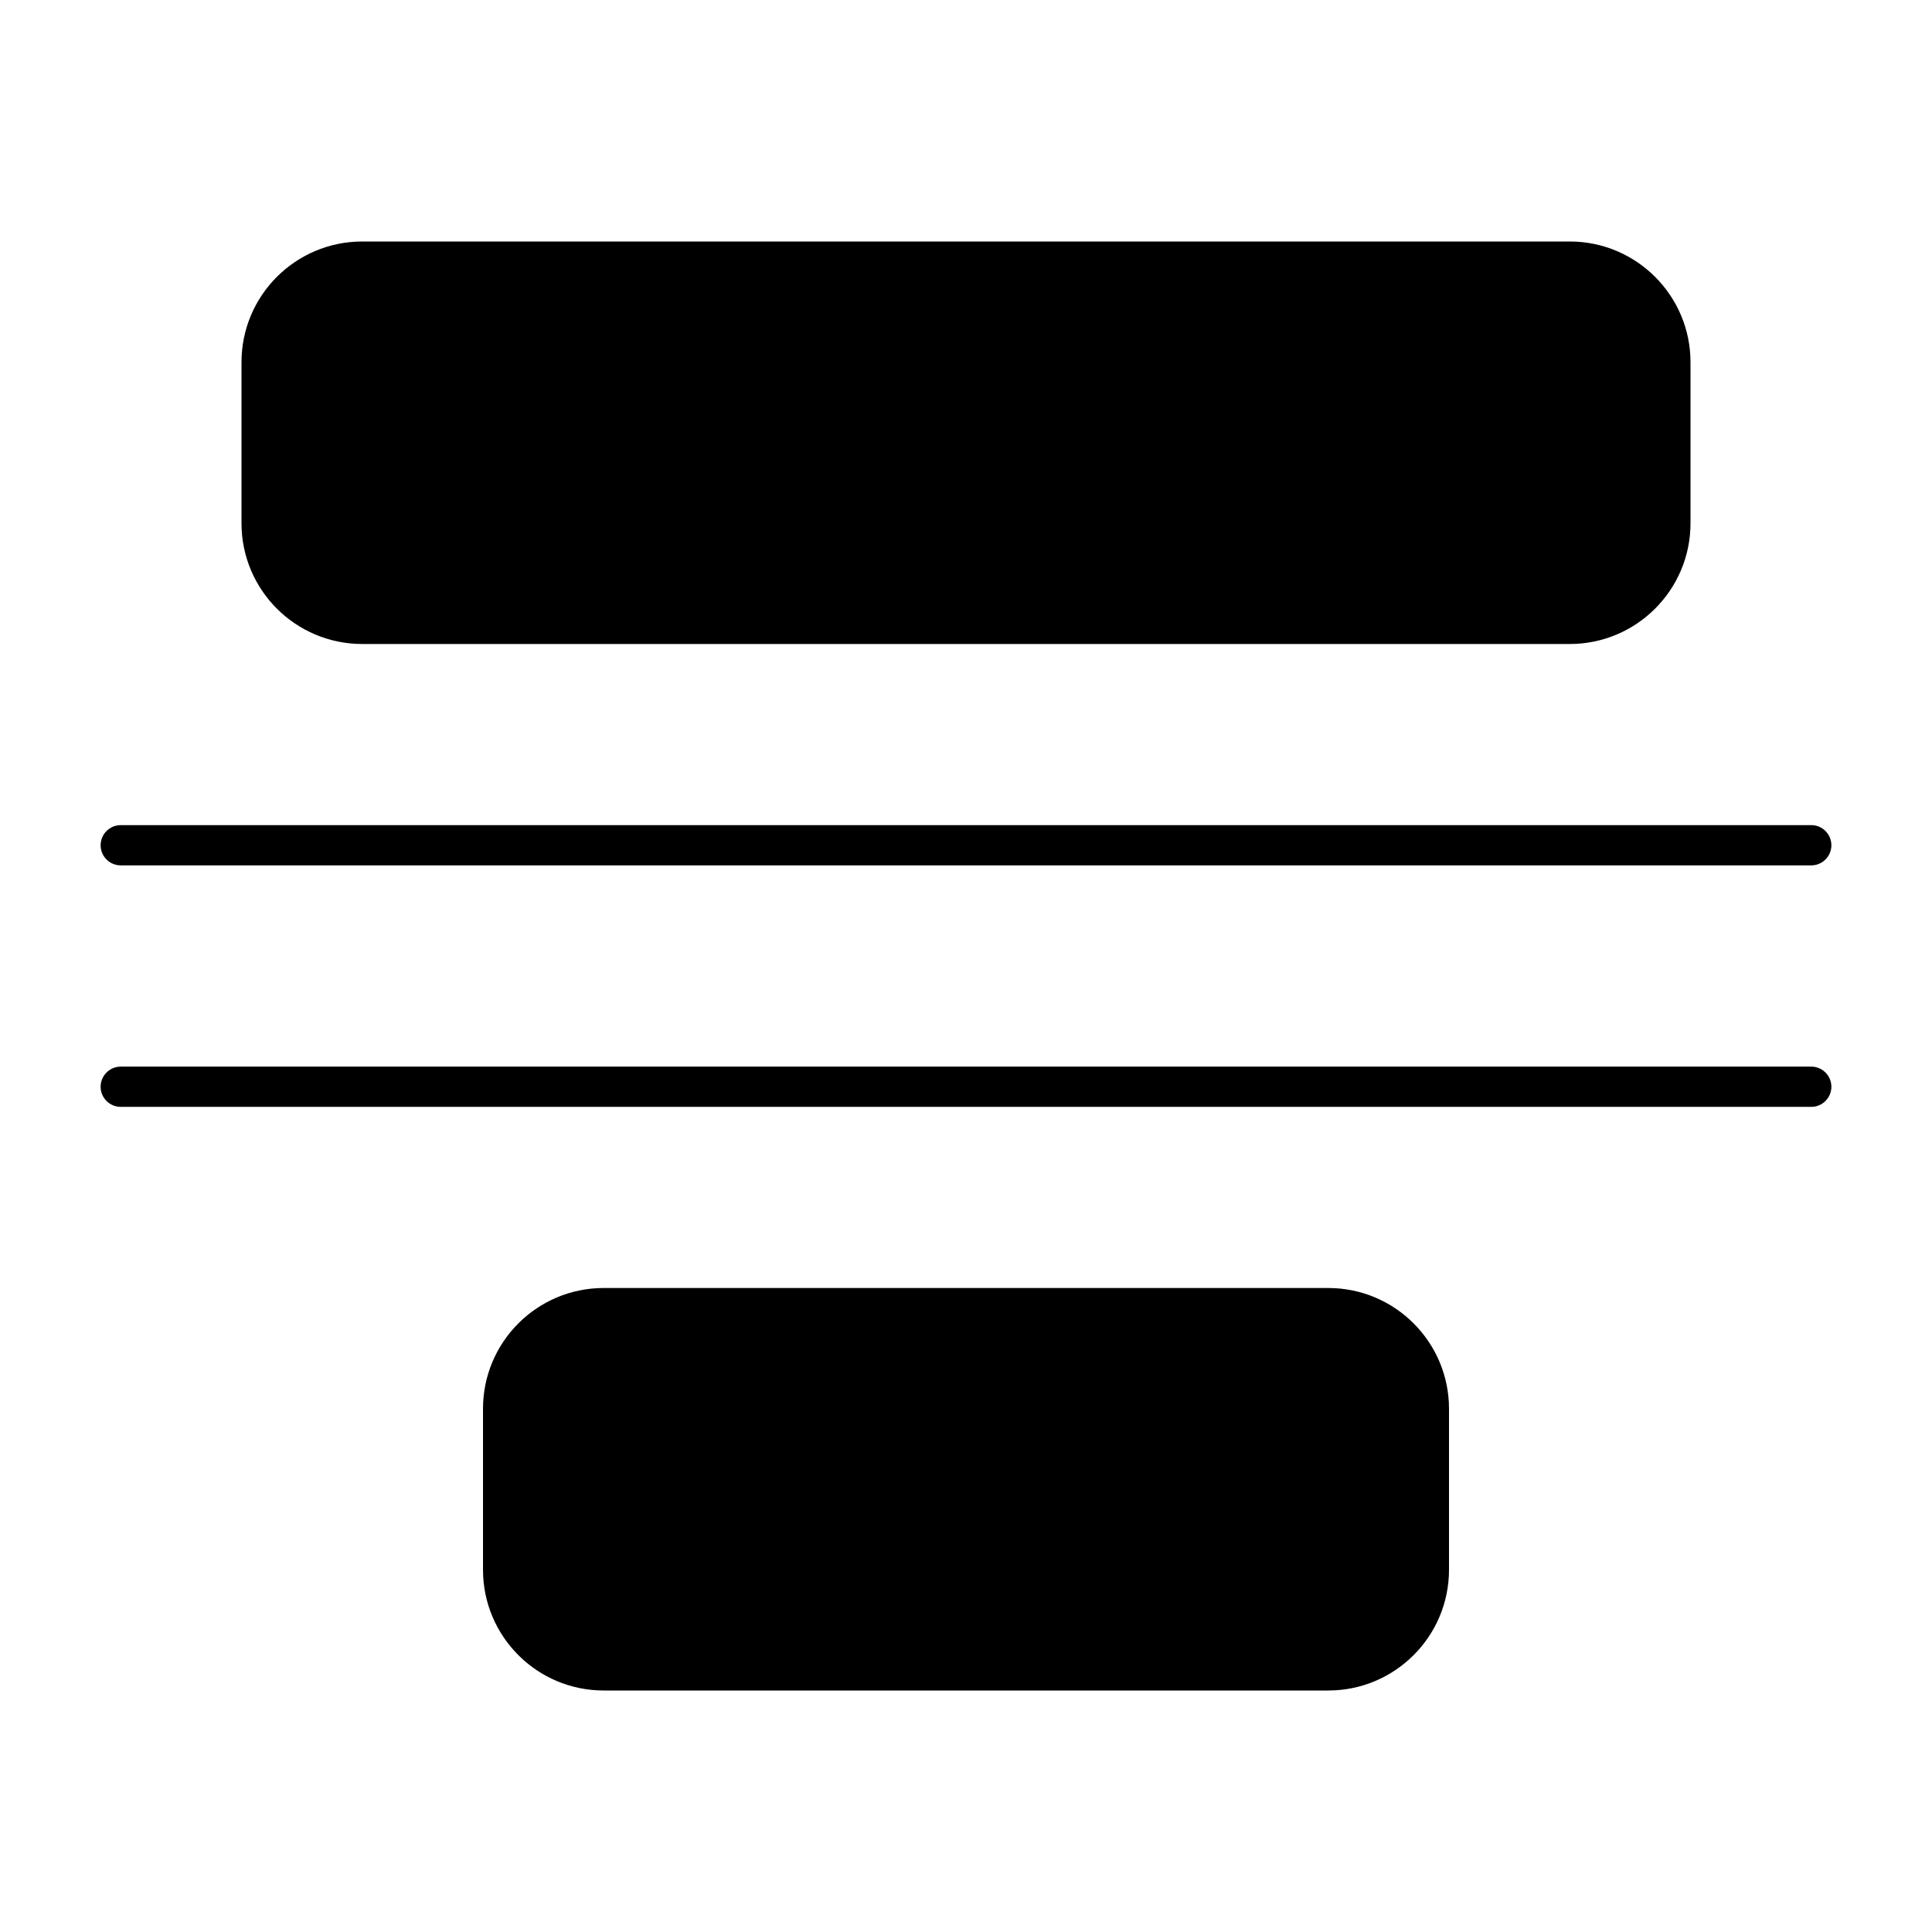 <svg width="24" height="24" viewBox="0 0 24 24" fill="none" xmlns="http://www.w3.org/2000/svg">
<path d="M1.25 10.5C1.25 10.638 1.362 10.75 1.5 10.75L22.5 10.75C22.638 10.75 22.75 10.638 22.75 10.5C22.75 10.362 22.638 10.25 22.5 10.25L1.5 10.25C1.362 10.25 1.25 10.362 1.25 10.5Z" fill="black"/>
<path d="M1.5 13.75C1.362 13.75 1.25 13.638 1.25 13.5C1.25 13.362 1.362 13.25 1.5 13.25L22.5 13.25C22.638 13.25 22.75 13.362 22.75 13.5C22.75 13.638 22.638 13.75 22.5 13.75L1.5 13.75Z" fill="black"/>
<path d="M16.5 16C17.328 16 18 16.672 18 17.5V19.5C18 20.328 17.328 21 16.5 21H7.5C6.671 21 6 20.328 6 19.5V17.5C6 16.672 6.671 16 7.5 16H16.5Z" fill="black"/>
<path d="M19.5 3C20.328 3 21 3.672 21 4.5V6.5C21 7.328 20.328 8 19.5 8H4.5C3.671 8 3 7.328 3 6.5V4.5C3 3.672 3.671 3 4.5 3H19.5Z" fill="black"/>
</svg>
